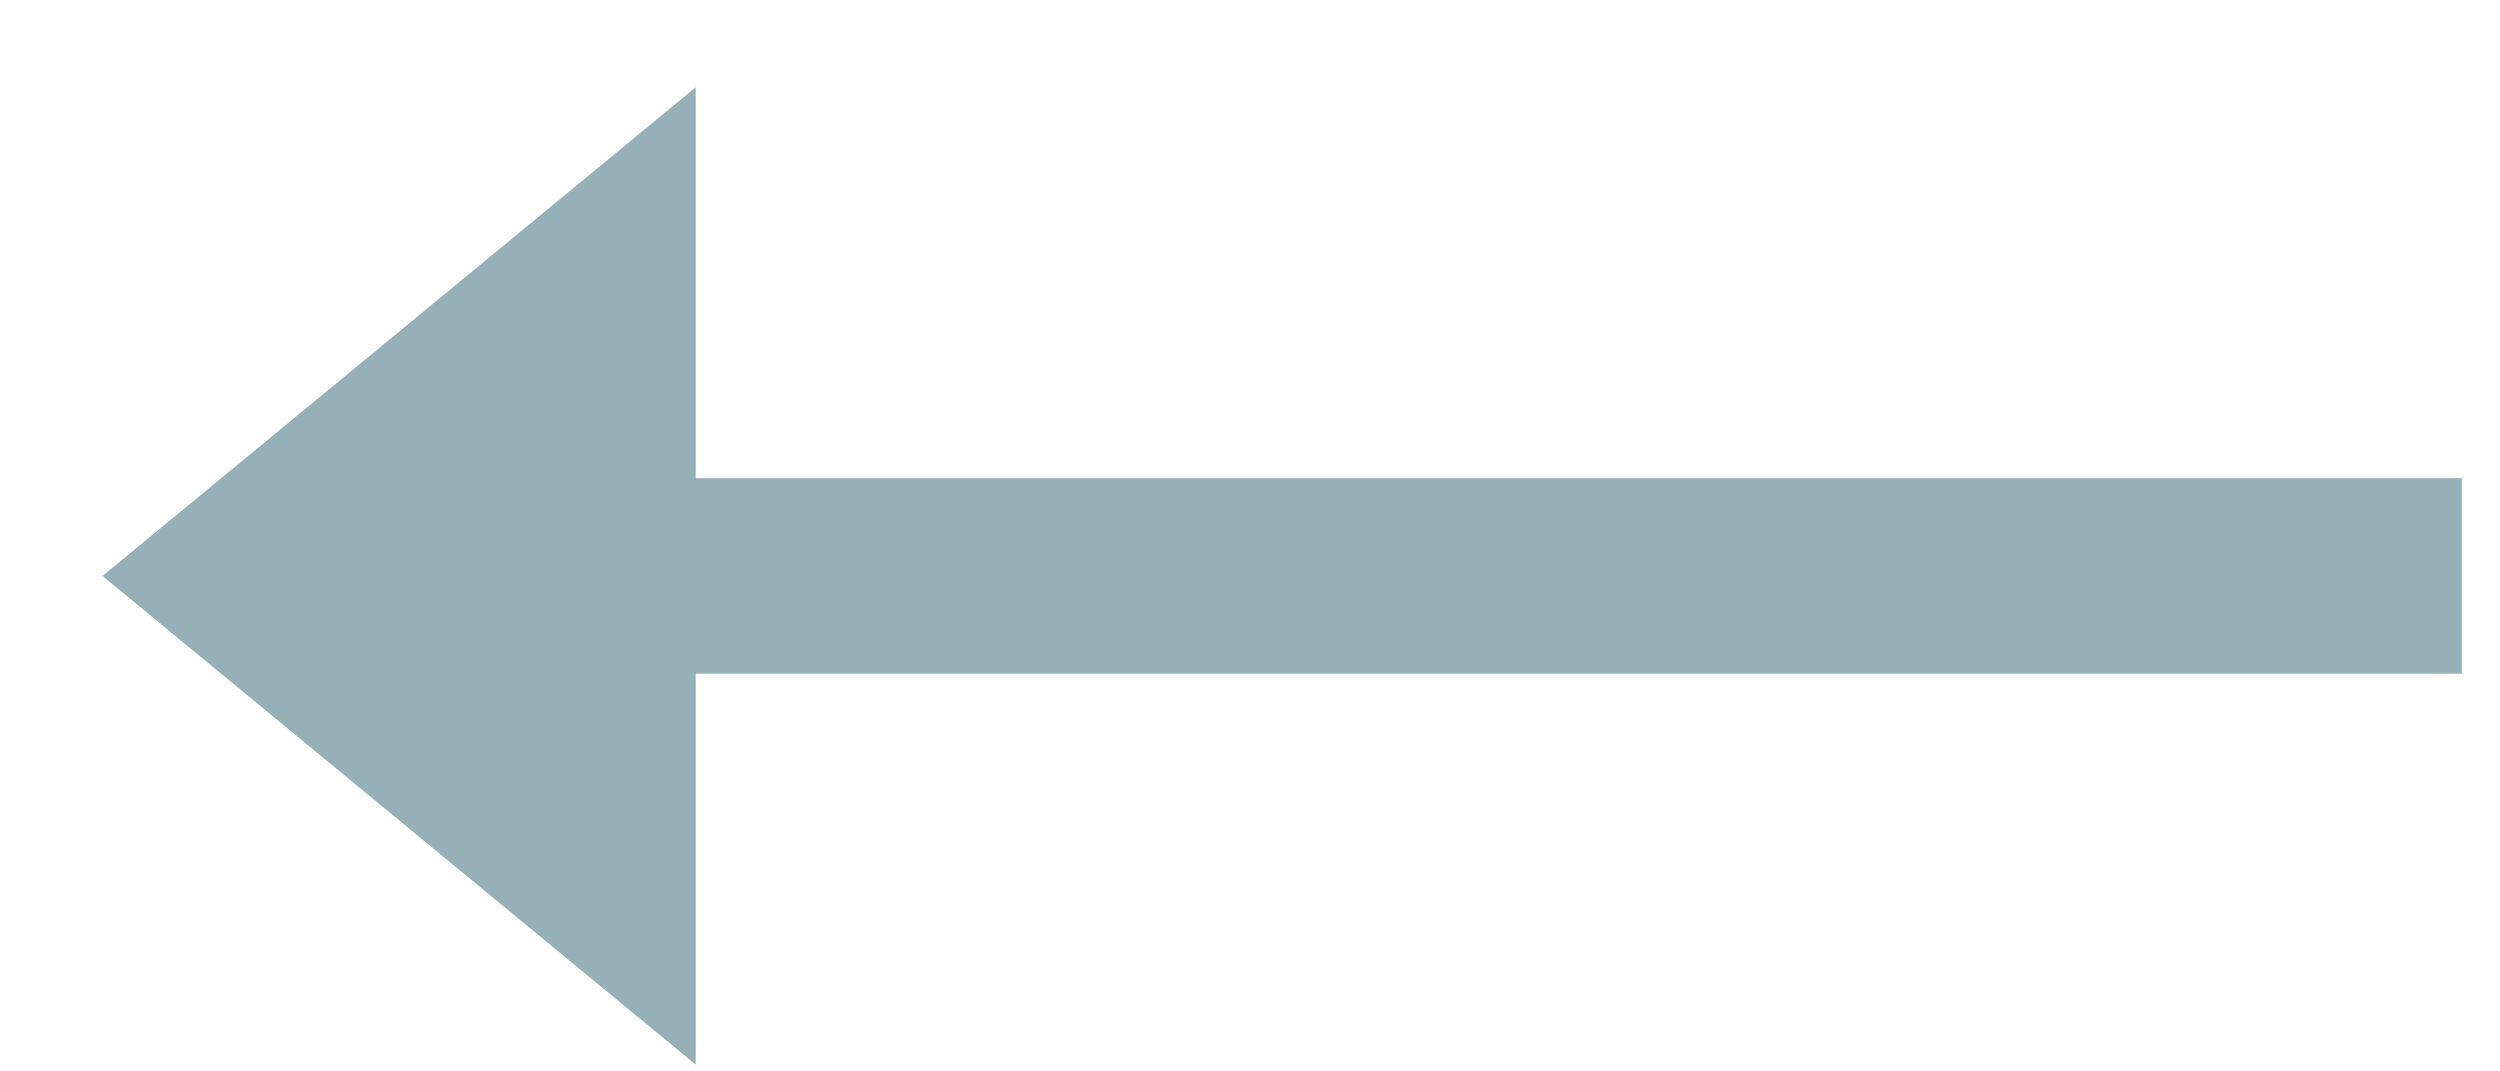 <svg width="21" height="9" viewBox="0 0 21 9" fill="none" xmlns="http://www.w3.org/2000/svg">
<path d="M0.861 4.838L5.844 8.943L5.844 5.659L20.68 5.659L20.68 4.017L5.844 4.017L5.844 0.733L0.861 4.838Z" fill="#96B0B8"/>
</svg>
